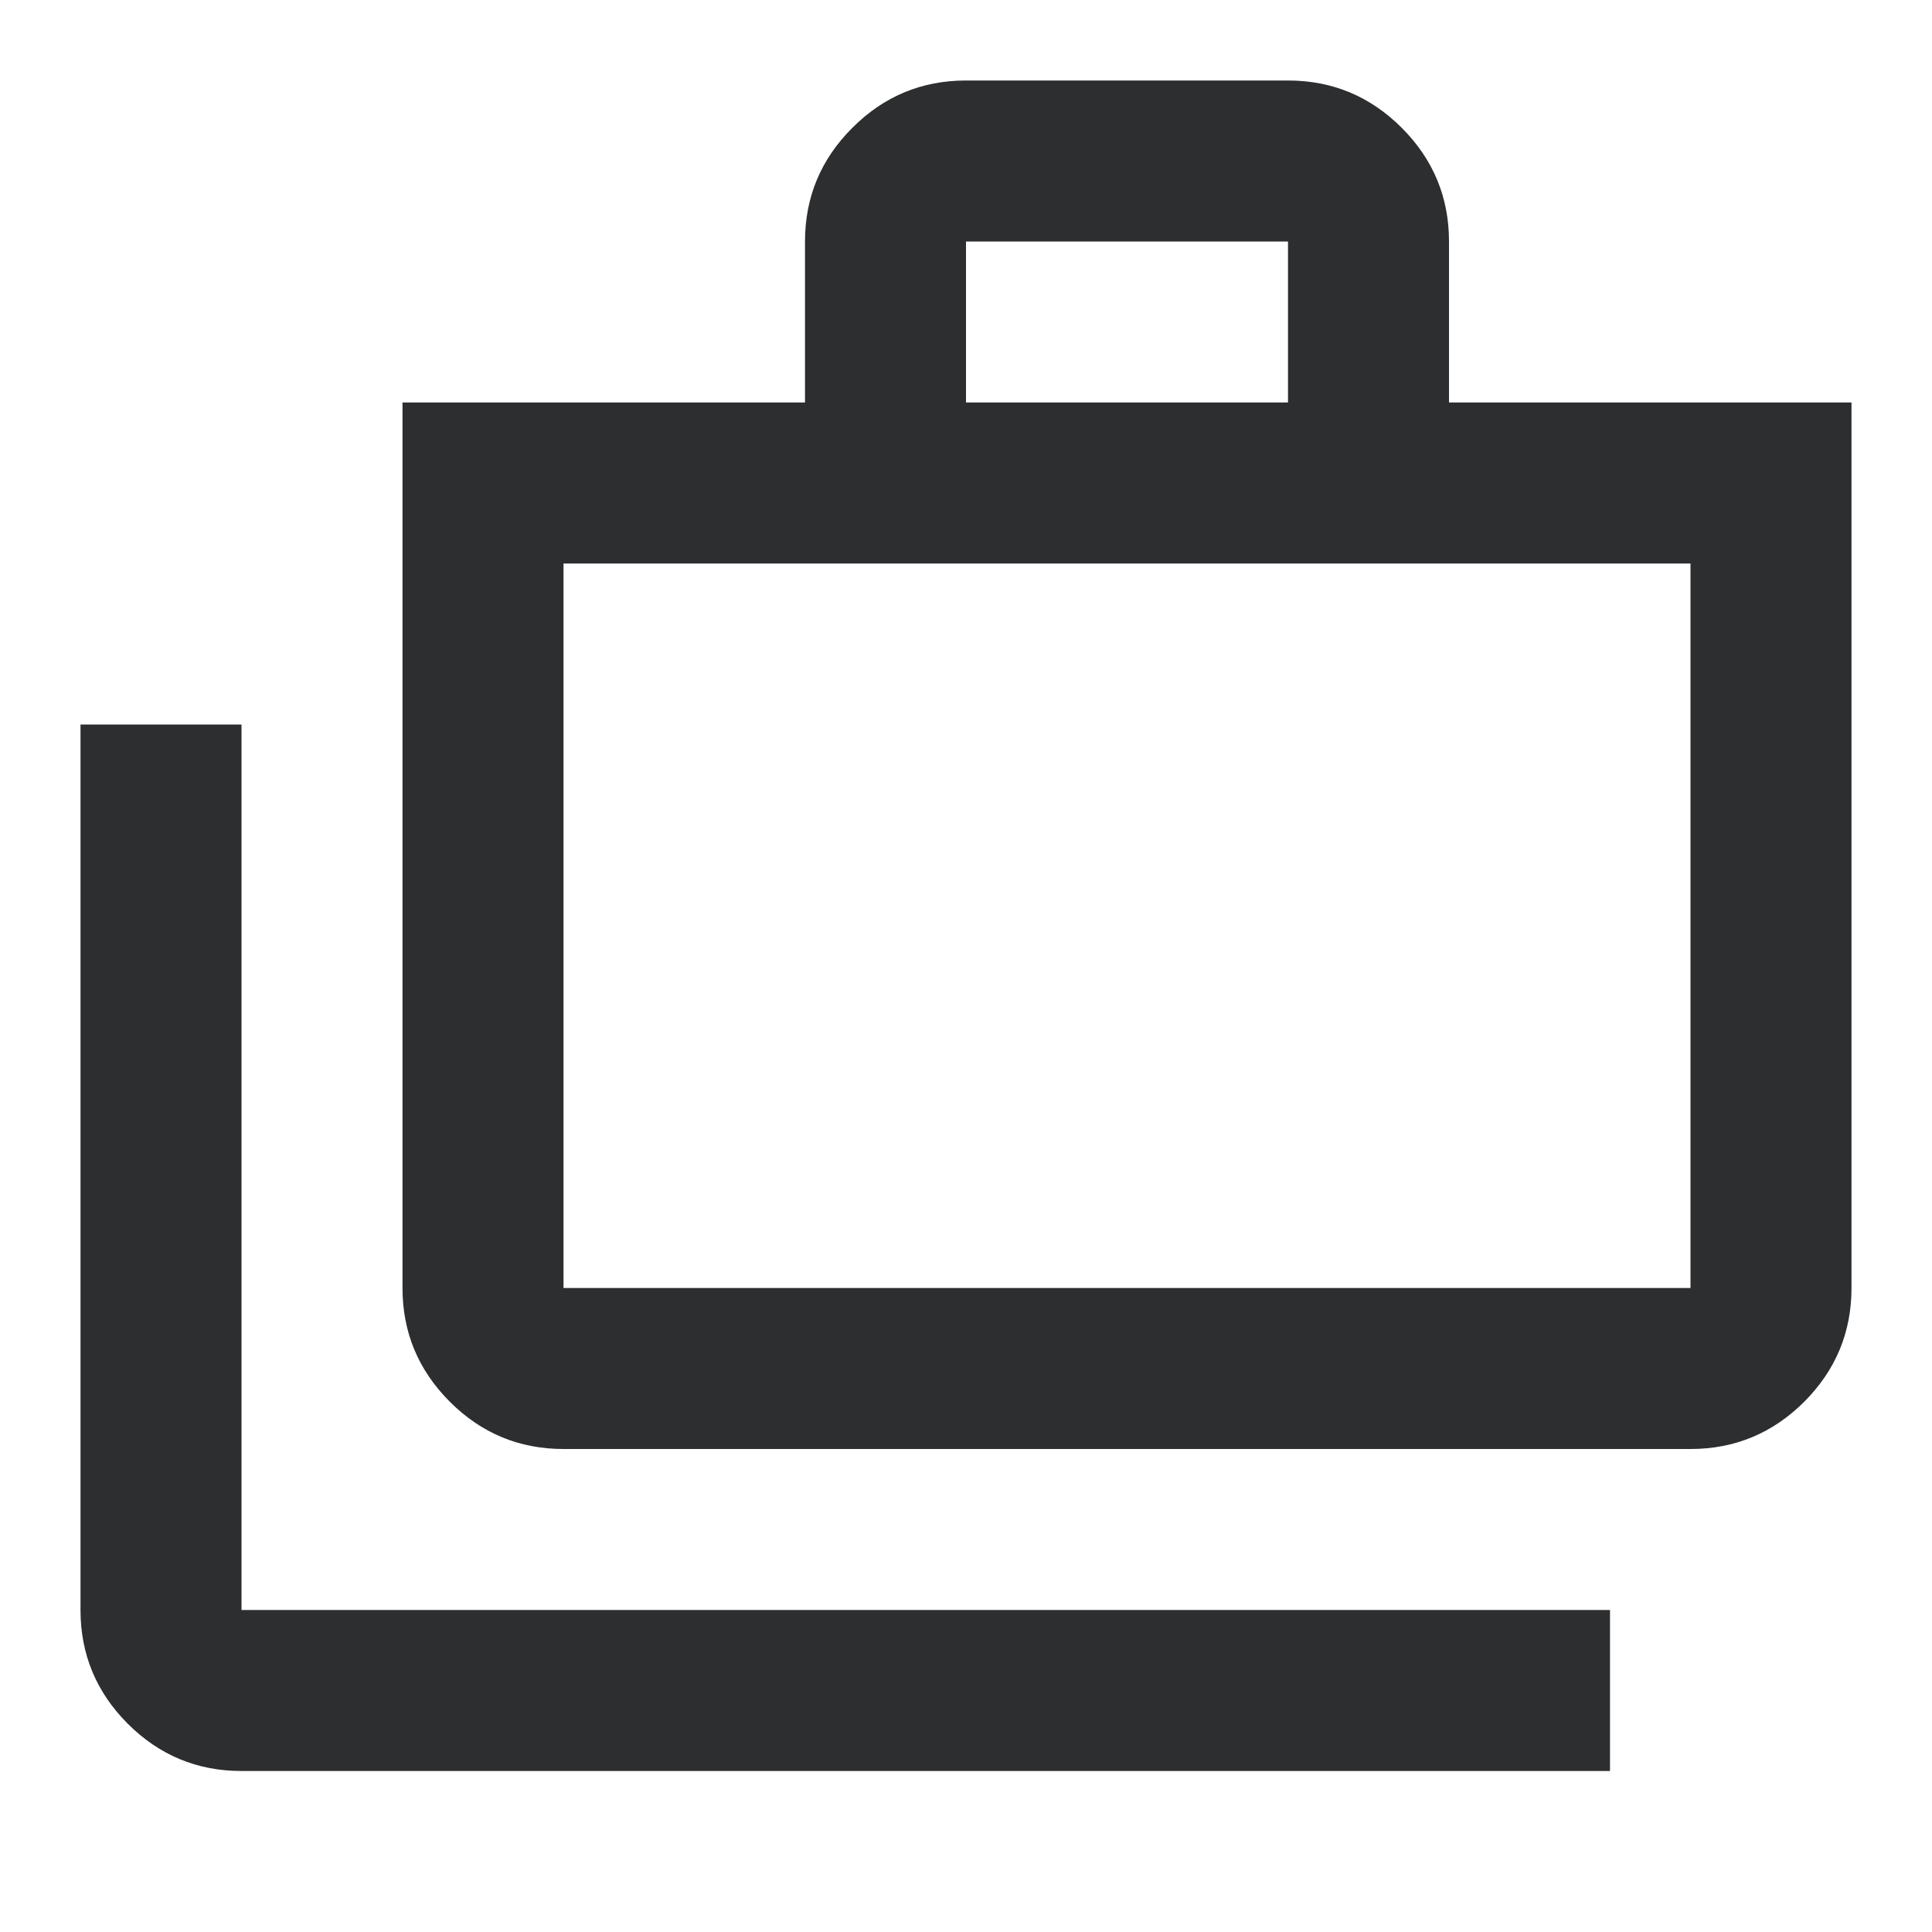 <svg width="24" height="24" viewBox="0 0 24 24" fill="none" xmlns="http://www.w3.org/2000/svg">
<mask id="mask0_10_146" style="mask-type:alpha" maskUnits="userSpaceOnUse" x="0" y="0" width="24" height="24">
<rect y="3.05176e-05" width="24" height="24" fill="#D9D9D9"/>
</mask>
<g mask="url(#mask0_10_146)">
<path d="M3 22C2.45 22 1.979 21.804 1.587 21.413C1.196 21.021 1 20.55 1 20V9H3V20H20V22H3ZM7 18C6.45 18 5.979 17.804 5.588 17.413C5.196 17.021 5 16.55 5 16V5H10V3C10 2.45 10.196 1.979 10.588 1.588C10.979 1.196 11.45 1 12 1H16C16.55 1 17.021 1.196 17.413 1.588C17.804 1.979 18 2.45 18 3V5H23V16C23 16.55 22.804 17.021 22.413 17.413C22.021 17.804 21.55 18 21 18H7ZM7 16H21V7H7V16ZM12 5H16V3H12V5Z" fill="#2C2E30"/>
</g>
</svg>
